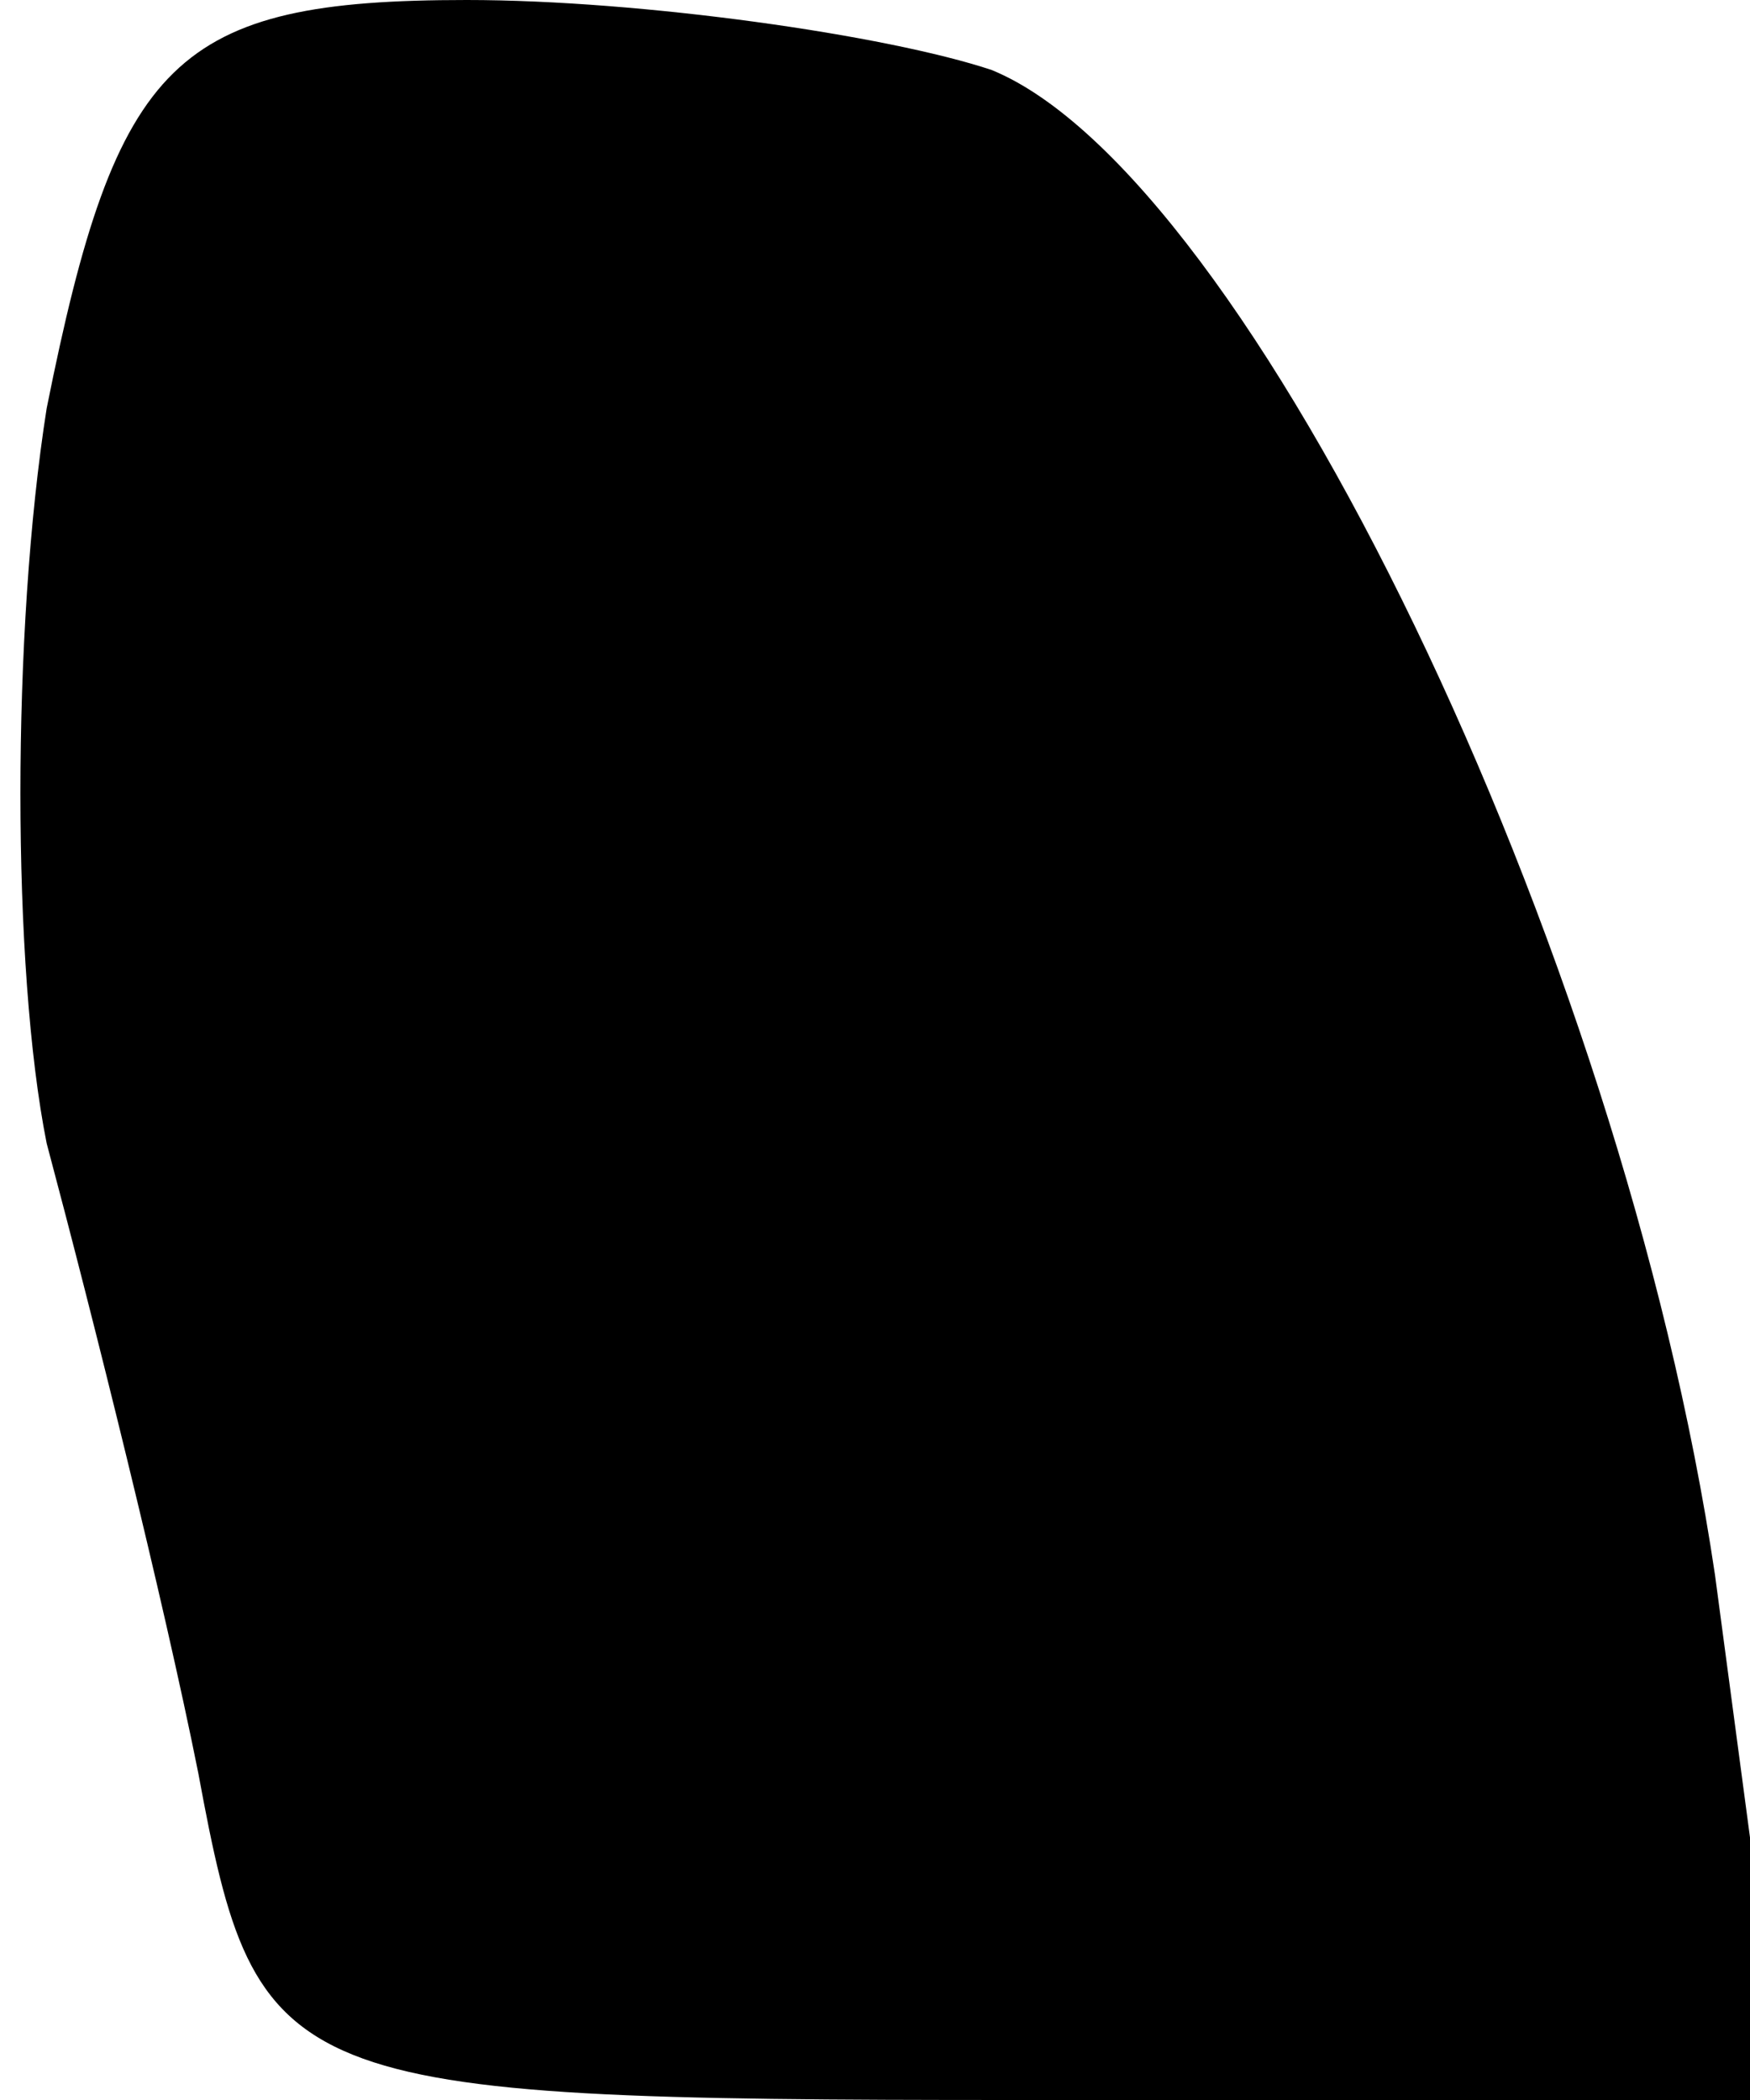 <?xml version="1.0" standalone="no"?>
<!DOCTYPE svg PUBLIC "-//W3C//DTD SVG 20010904//EN"
 "http://www.w3.org/TR/2001/REC-SVG-20010904/DTD/svg10.dtd">
<svg version="1.0" xmlns="http://www.w3.org/2000/svg"
 width="15pt" height="18pt" viewBox="0 0 15 18"
 preserveAspectRatio="xMidYMid meet">
<g transform="translate(0,18) scale(0.1,-0.1)"
fill="#000000" stroke="none">
<path fill="#000000" stroke="none" d="M4 145 c-3 -19 -3 -48 0 -63 4 -15 10
-39 13 -54 5 -27 7 -28 70 -28 l66 0 -6 45 c-8 54 -40 120 -62 129 -9 3 -30 6
-45 6 -25 0 -30 -5 -36 -35z"/>
</g>
</svg>
